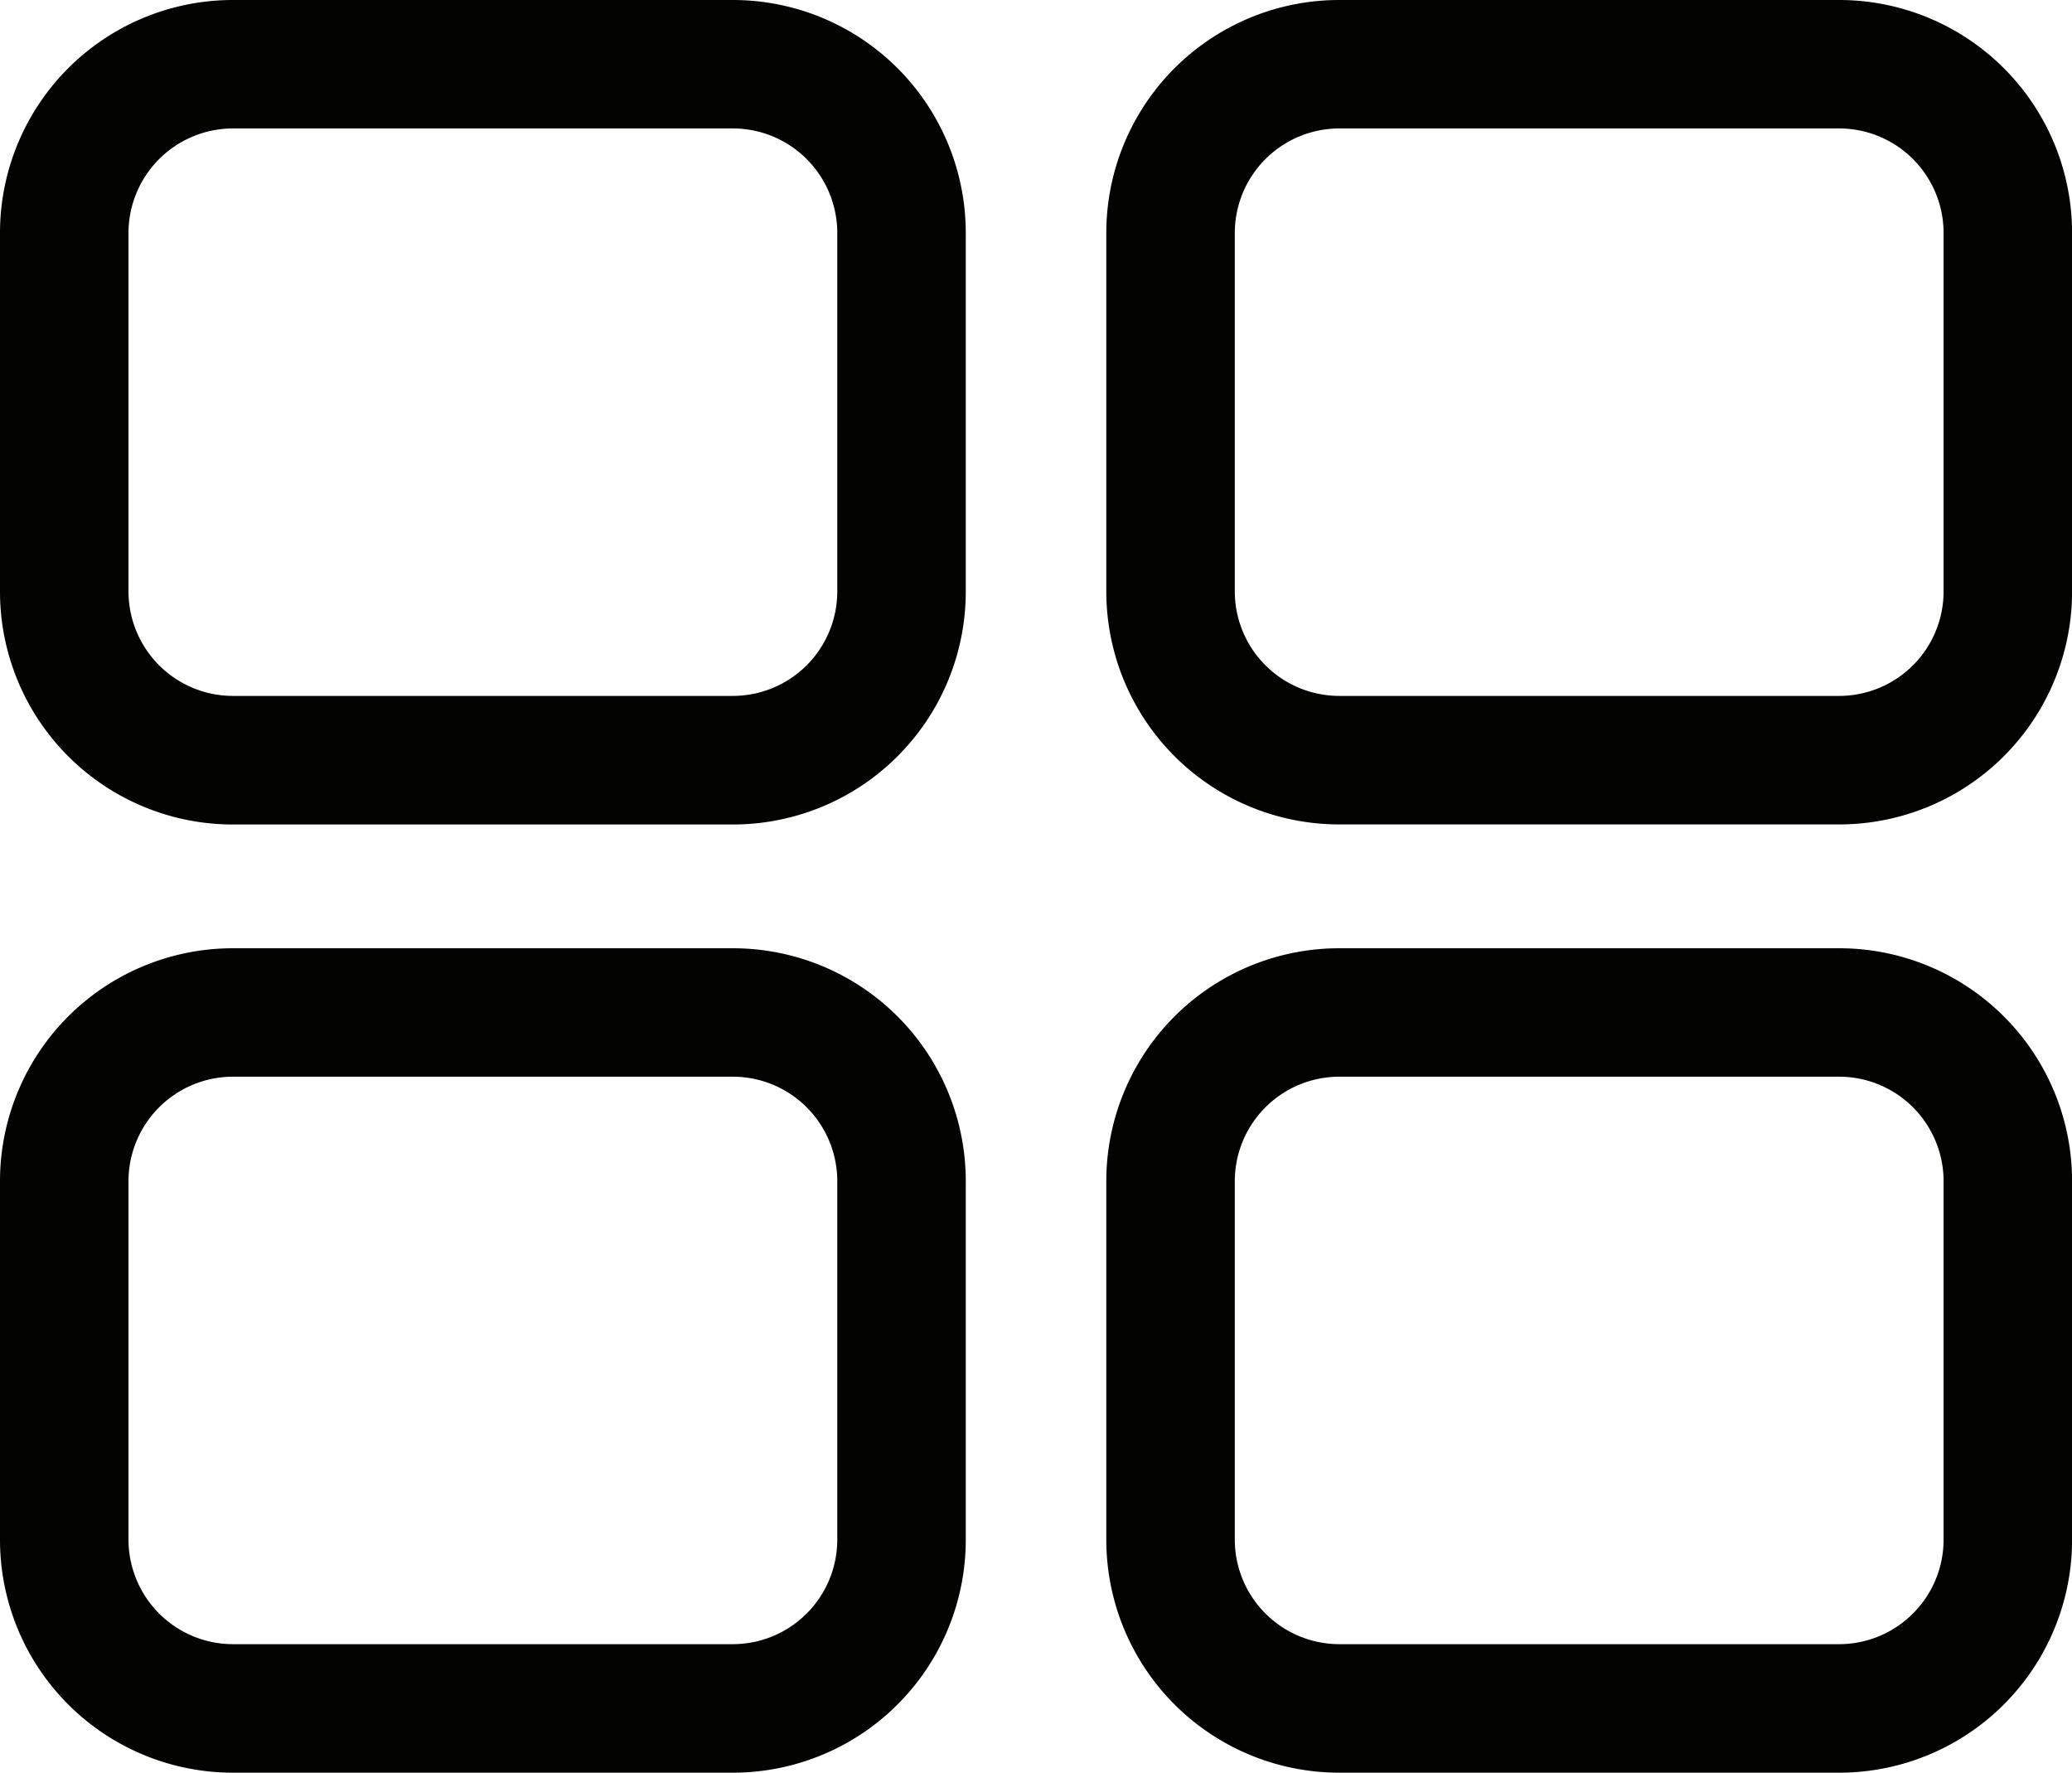<svg xmlns="http://www.w3.org/2000/svg" width="27.526" height="23.547" viewBox="0 0 27.526 23.547">
  <g id="Group_2318" data-name="Group 2318" transform="translate(0 -0.001)">
    <path id="Path_878" data-name="Path 878" d="M36.735,890.993h-6.64a1.389,1.389,0,0,1-1.388-1.388v-4.762a1.39,1.39,0,0,1,1.388-1.388h6.64a1.389,1.389,0,0,1,1.388,1.388v4.762A1.388,1.388,0,0,1,36.735,890.993Zm0-9.244h-6.64A3.094,3.094,0,0,0,27,884.844v4.762a3.094,3.094,0,0,0,3.095,3.095h6.64a3.094,3.094,0,0,0,3.095-3.095v-4.762A3.094,3.094,0,0,0,36.735,881.749Z" transform="translate(-27 -881.748)" fill="#030302"/>
    <path id="Path_879" data-name="Path 879" d="M47.43,890.993H40.79a1.389,1.389,0,0,1-1.388-1.388v-4.762a1.39,1.39,0,0,1,1.388-1.388h6.64a1.389,1.389,0,0,1,1.388,1.388v4.762A1.388,1.388,0,0,1,47.43,890.993Zm0-9.244H40.79a3.094,3.094,0,0,0-3.095,3.095v4.762A3.094,3.094,0,0,0,40.79,892.7h6.64a3.094,3.094,0,0,0,3.095-3.095v-4.762A3.094,3.094,0,0,0,47.43,881.749Z" transform="translate(-22.998 -881.748)" fill="#030302"/>
    <path id="Path_880" data-name="Path 880" d="M36.735,900.159h-6.64a1.39,1.39,0,0,1-1.388-1.388v-4.763a1.389,1.389,0,0,1,1.388-1.387h6.64a1.388,1.388,0,0,1,1.388,1.387v4.763A1.389,1.389,0,0,1,36.735,900.159Zm0-9.244h-6.64A3.093,3.093,0,0,0,27,894.008v4.763a3.094,3.094,0,0,0,3.095,3.095h6.64a3.094,3.094,0,0,0,3.095-3.095v-4.763A3.093,3.093,0,0,0,36.735,890.915Z" transform="translate(-27 -878.318)" fill="#030302"/>
    <path id="Path_881" data-name="Path 881" d="M47.43,900.159H40.79a1.39,1.39,0,0,1-1.388-1.388v-4.763a1.389,1.389,0,0,1,1.388-1.387h6.64a1.388,1.388,0,0,1,1.388,1.387v4.763A1.389,1.389,0,0,1,47.43,900.159Zm0-9.244H40.79a3.093,3.093,0,0,0-3.095,3.093v4.763a3.094,3.094,0,0,0,3.095,3.095h6.64a3.094,3.094,0,0,0,3.095-3.095v-4.763A3.093,3.093,0,0,0,47.43,890.915Z" transform="translate(-22.998 -878.318)" fill="#030302"/>
  </g>
</svg>
